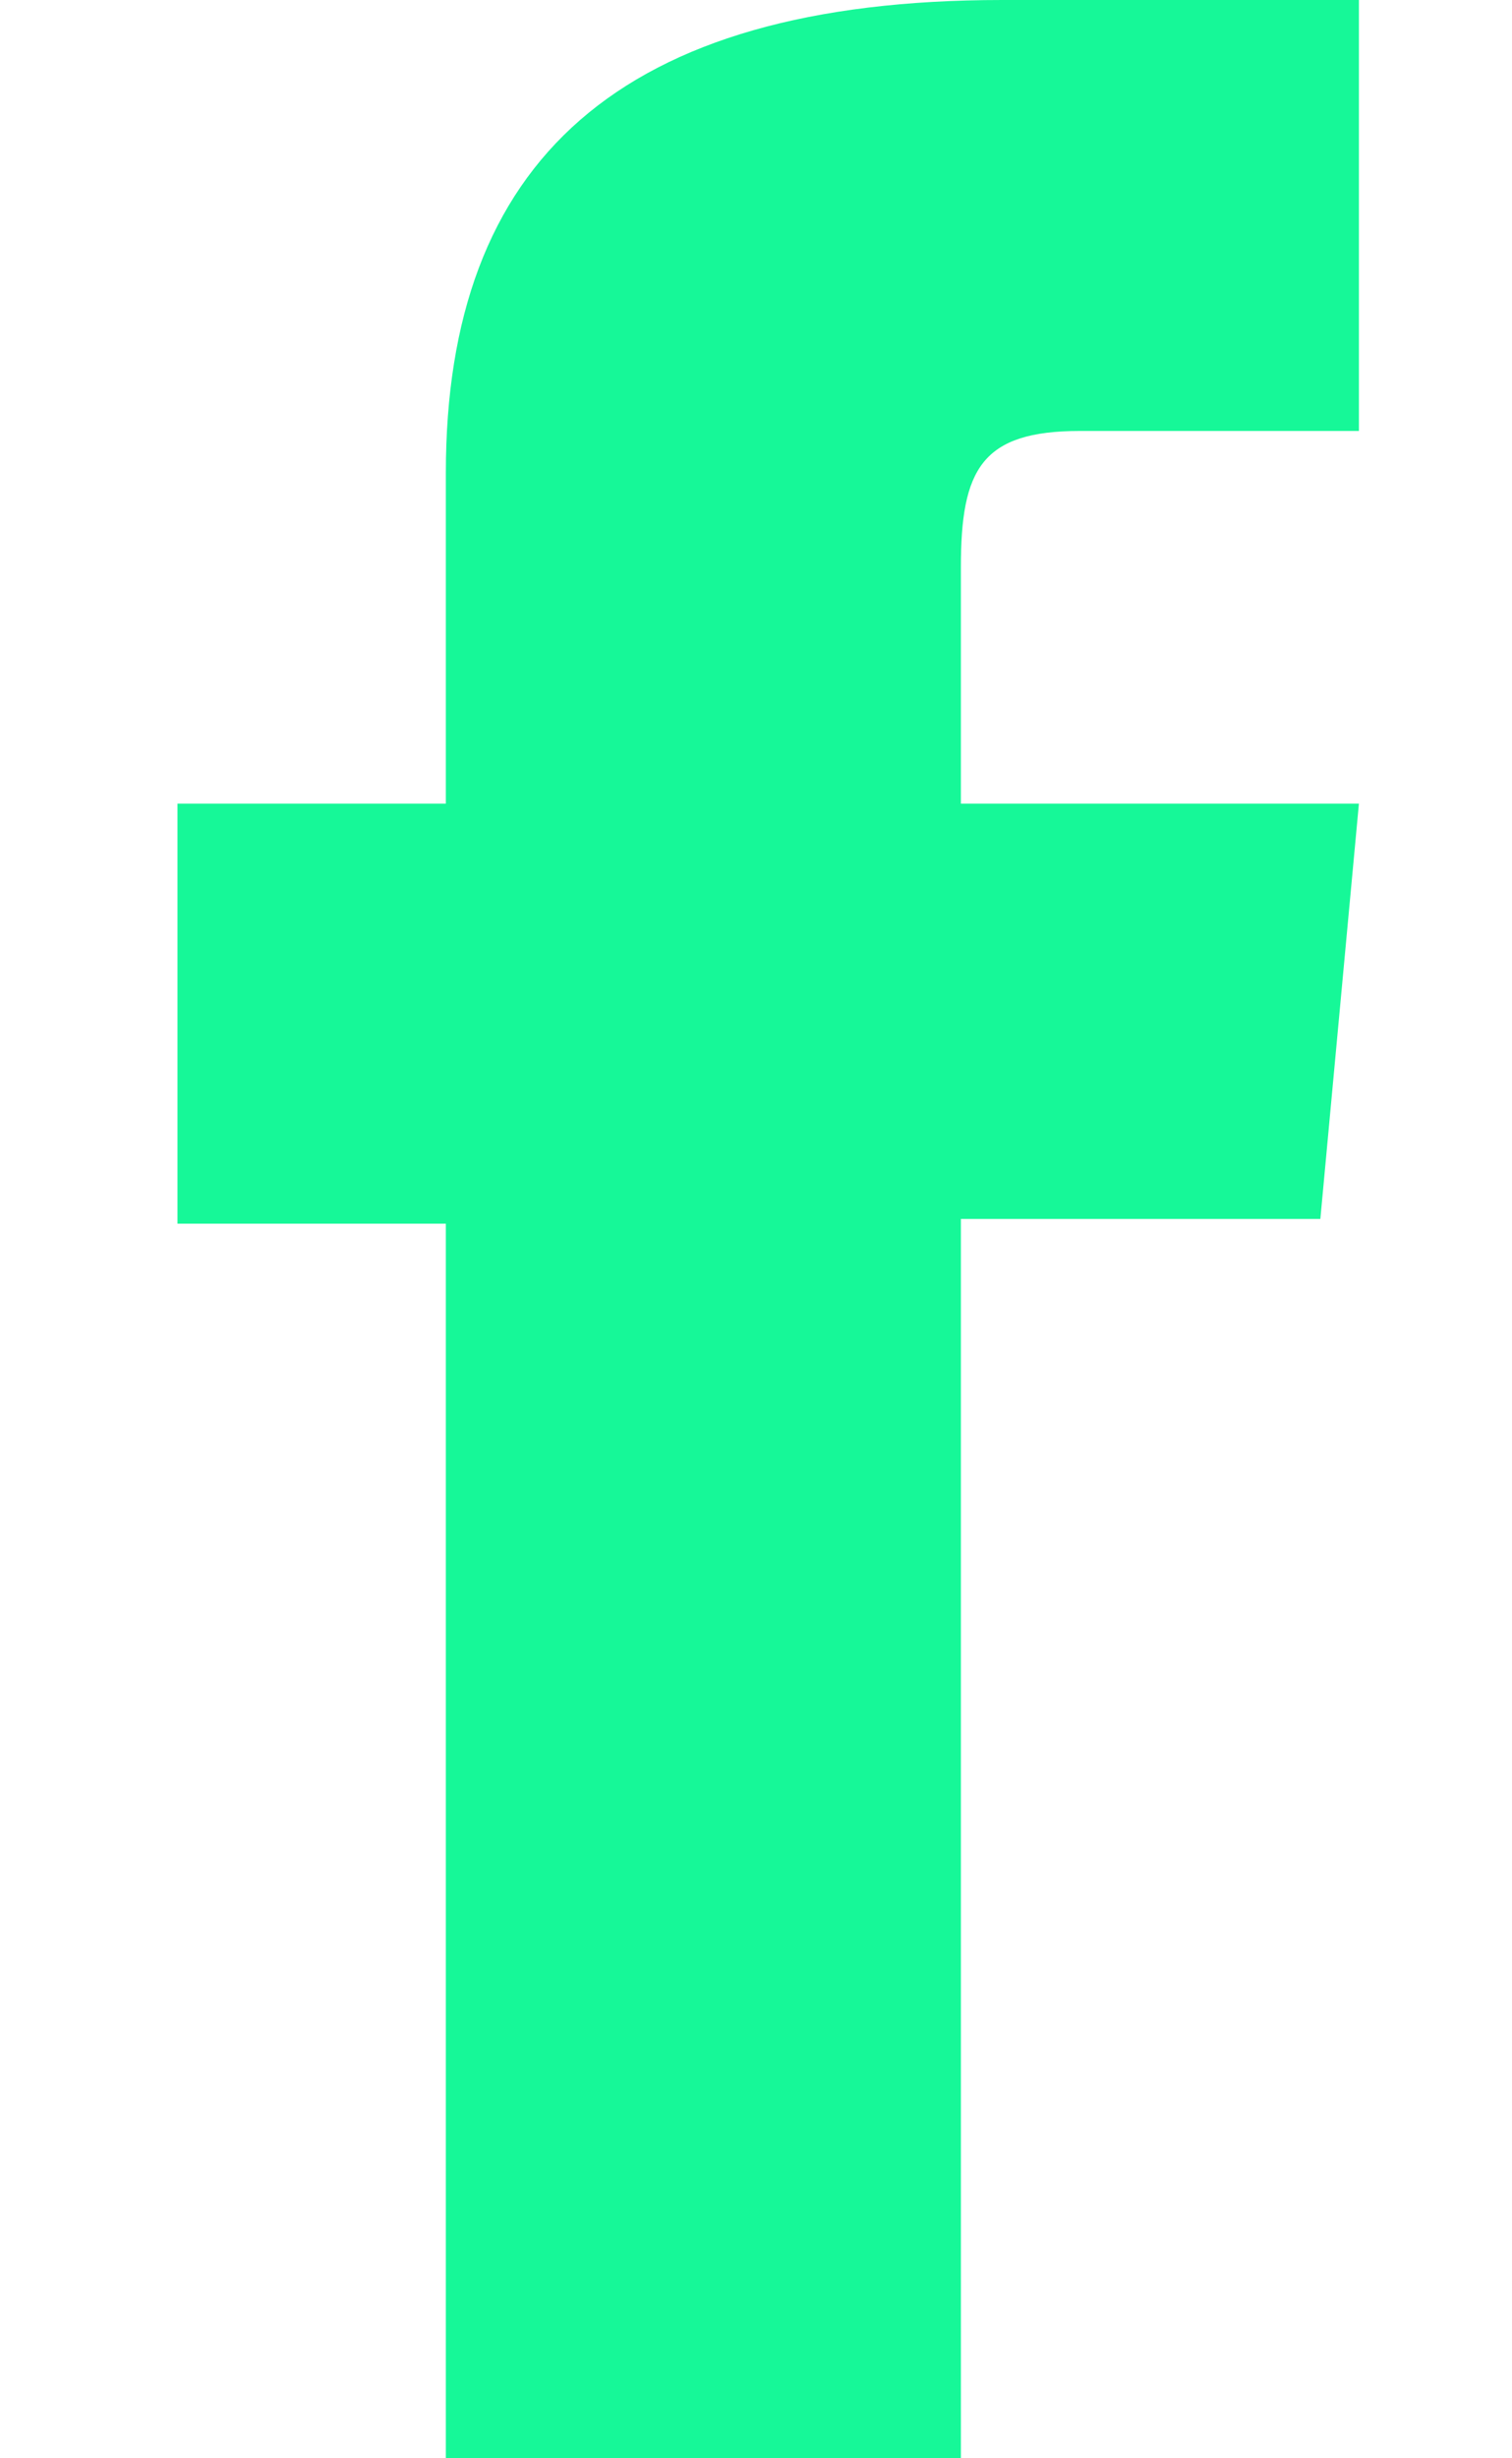 <svg width="8" height="13" viewBox="0 0 8 13" fill="none" xmlns="http://www.w3.org/2000/svg">
<path d="M2.359 13H5.084V6.446H6.986L7.19 4.25H5.084V3C5.084 2.482 5.193 2.279 5.714 2.279H7.19V0H5.303C3.272 0 2.359 0.859 2.359 2.5V4.25H0.939V6.471H2.359V13Z" fill="#16F898"/>
</svg>
